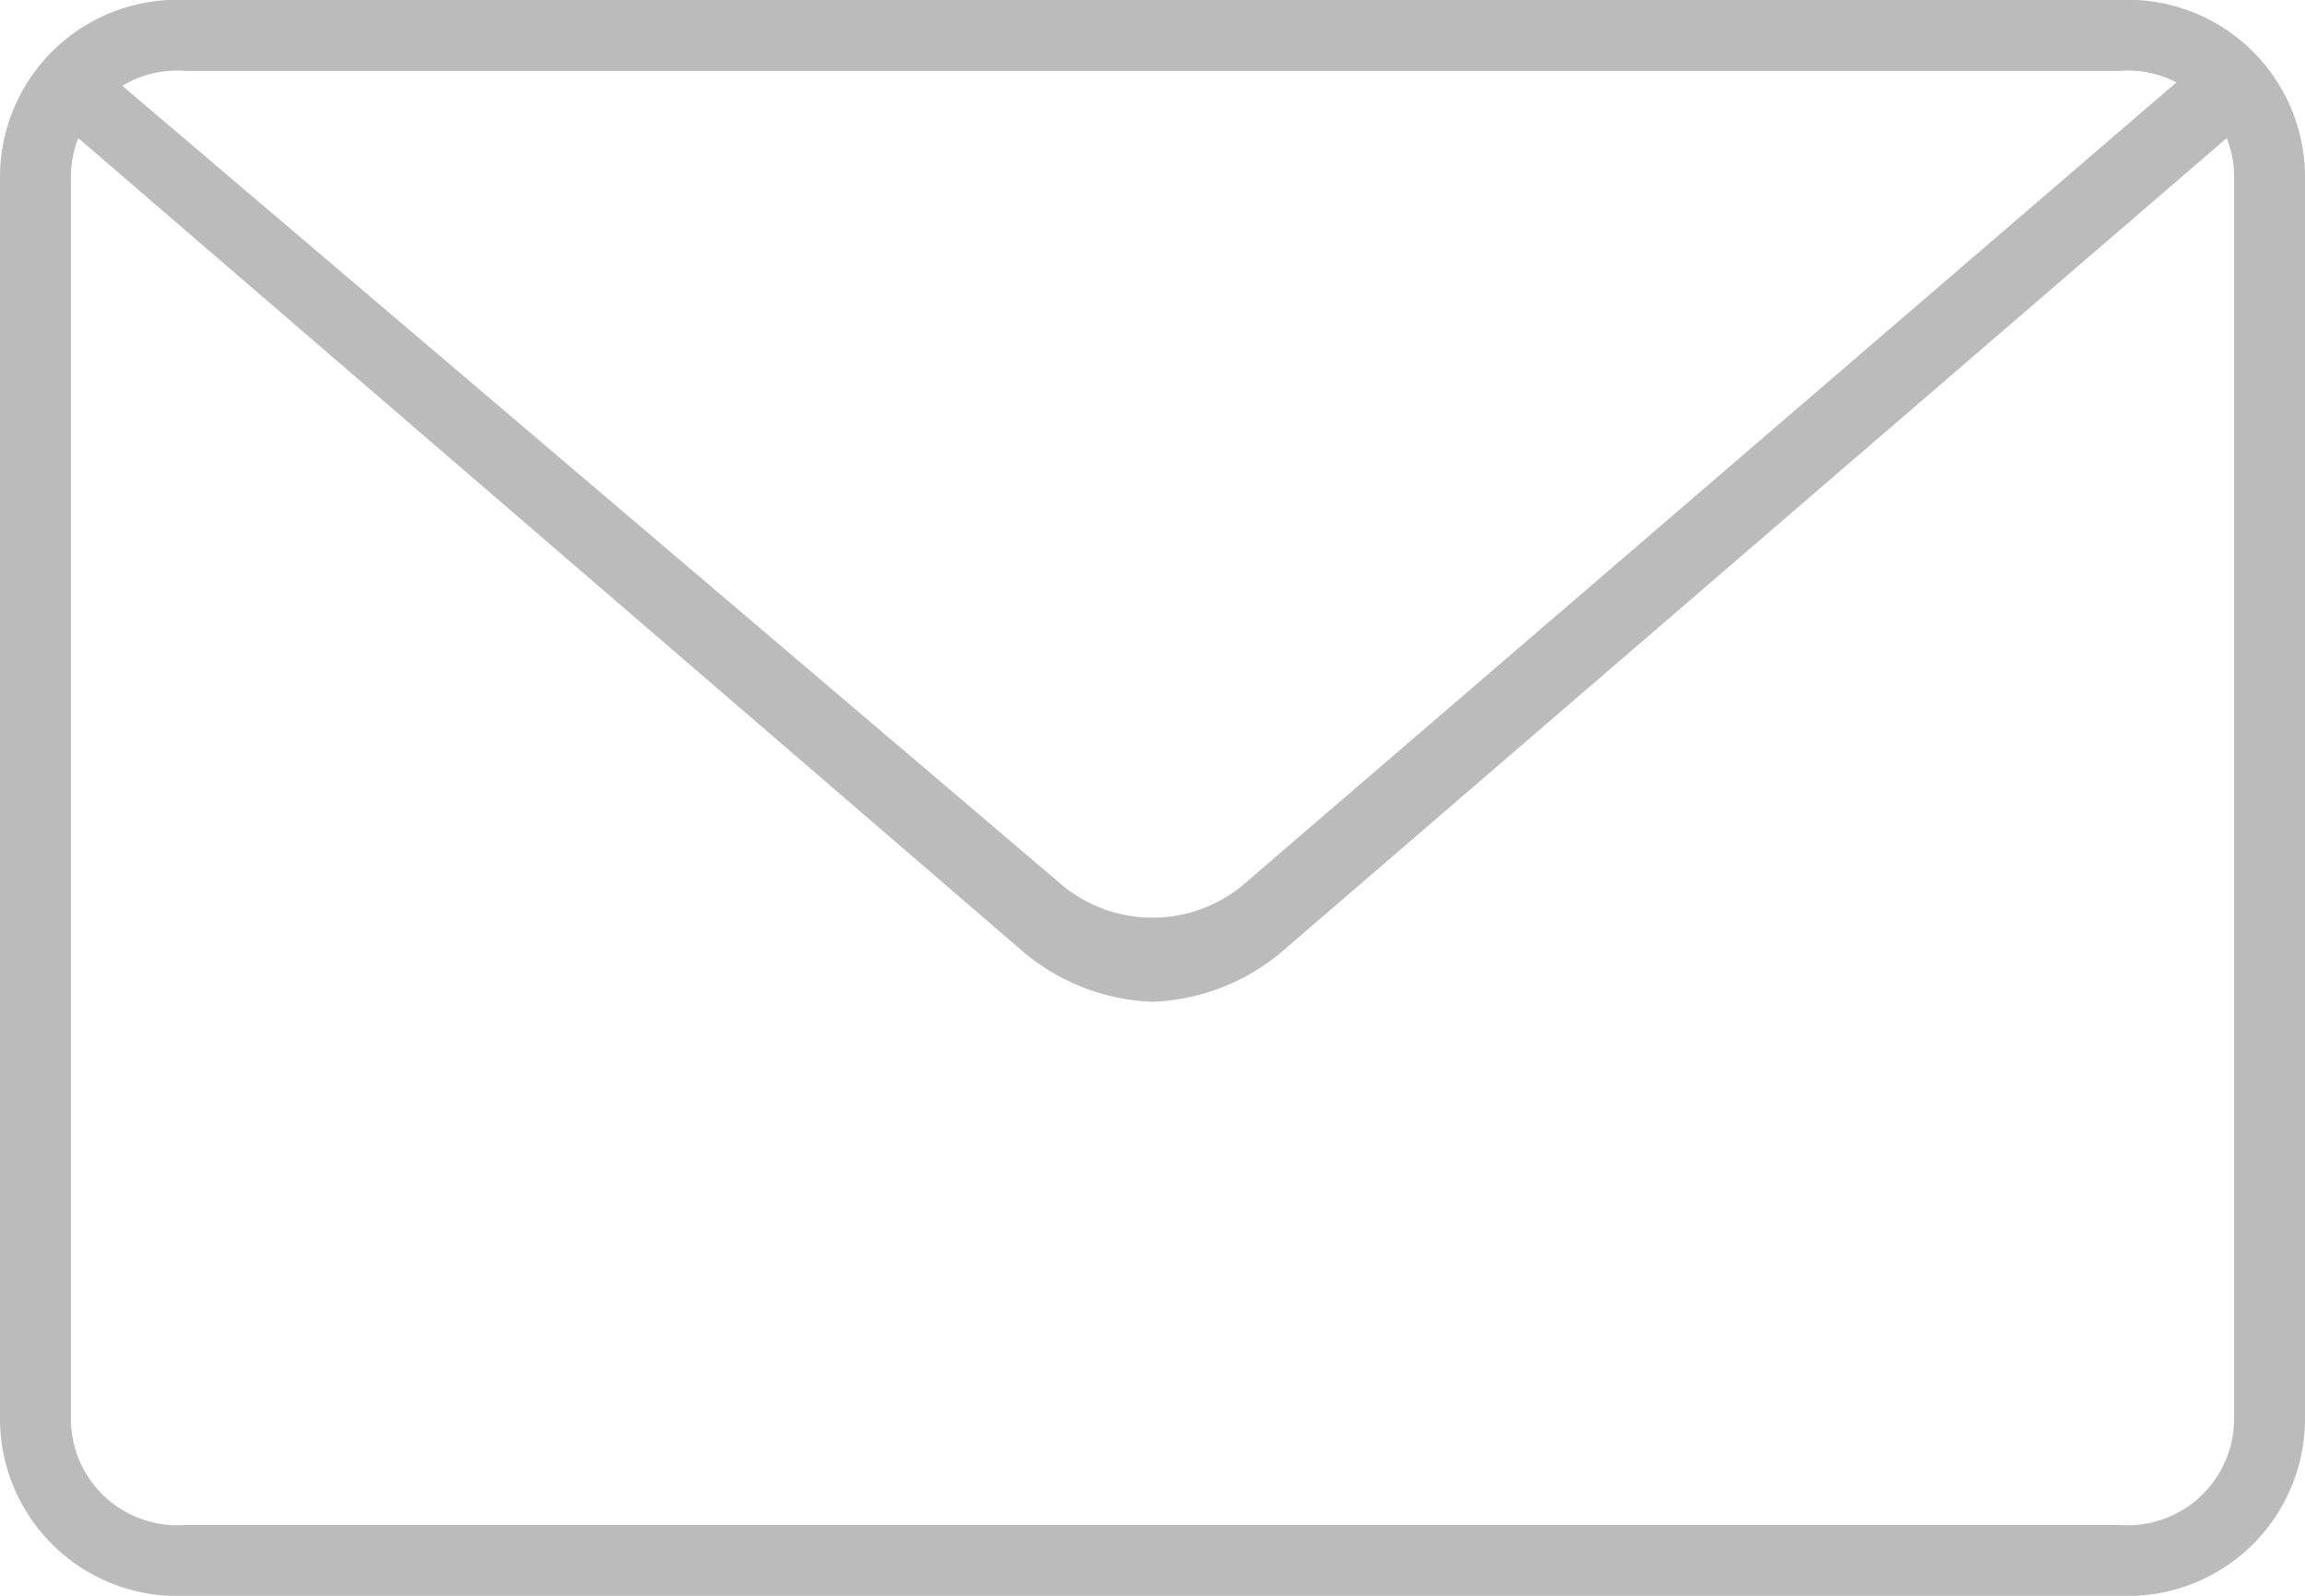 <svg xmlns="http://www.w3.org/2000/svg" width="26" height="18"><path d="M23.9 18H2.1A2 2 0 0 1 0 16V2a2 2 0 0 1 2.1-2h21.8A2 2 0 0 1 26 2v14a2 2 0 0 1-2.1 2zM2.1.8A1.2 1.2 0 0 0 .8 2v14a1.2 1.2 0 0 0 1.3 1.2h21.8a1.2 1.2 0 0 0 1.3-1.2V2A1.2 1.2 0 0 0 23.9.8z" fill="#bbb"/><path d="M13 11.3a2.4 2.4 0 0 1-1.5-.6L.7 1.4a.4.4 0 0 1 0-.5.4.4 0 0 1 .6 0L12 10a1.6 1.6 0 0 0 2 0L24.7.8a.4.4 0 0 1 .6 0 .4.4 0 0 1 0 .6l-10.8 9.3a2.4 2.4 0 0 1-1.5.6z" fill="#bbb"/></svg>